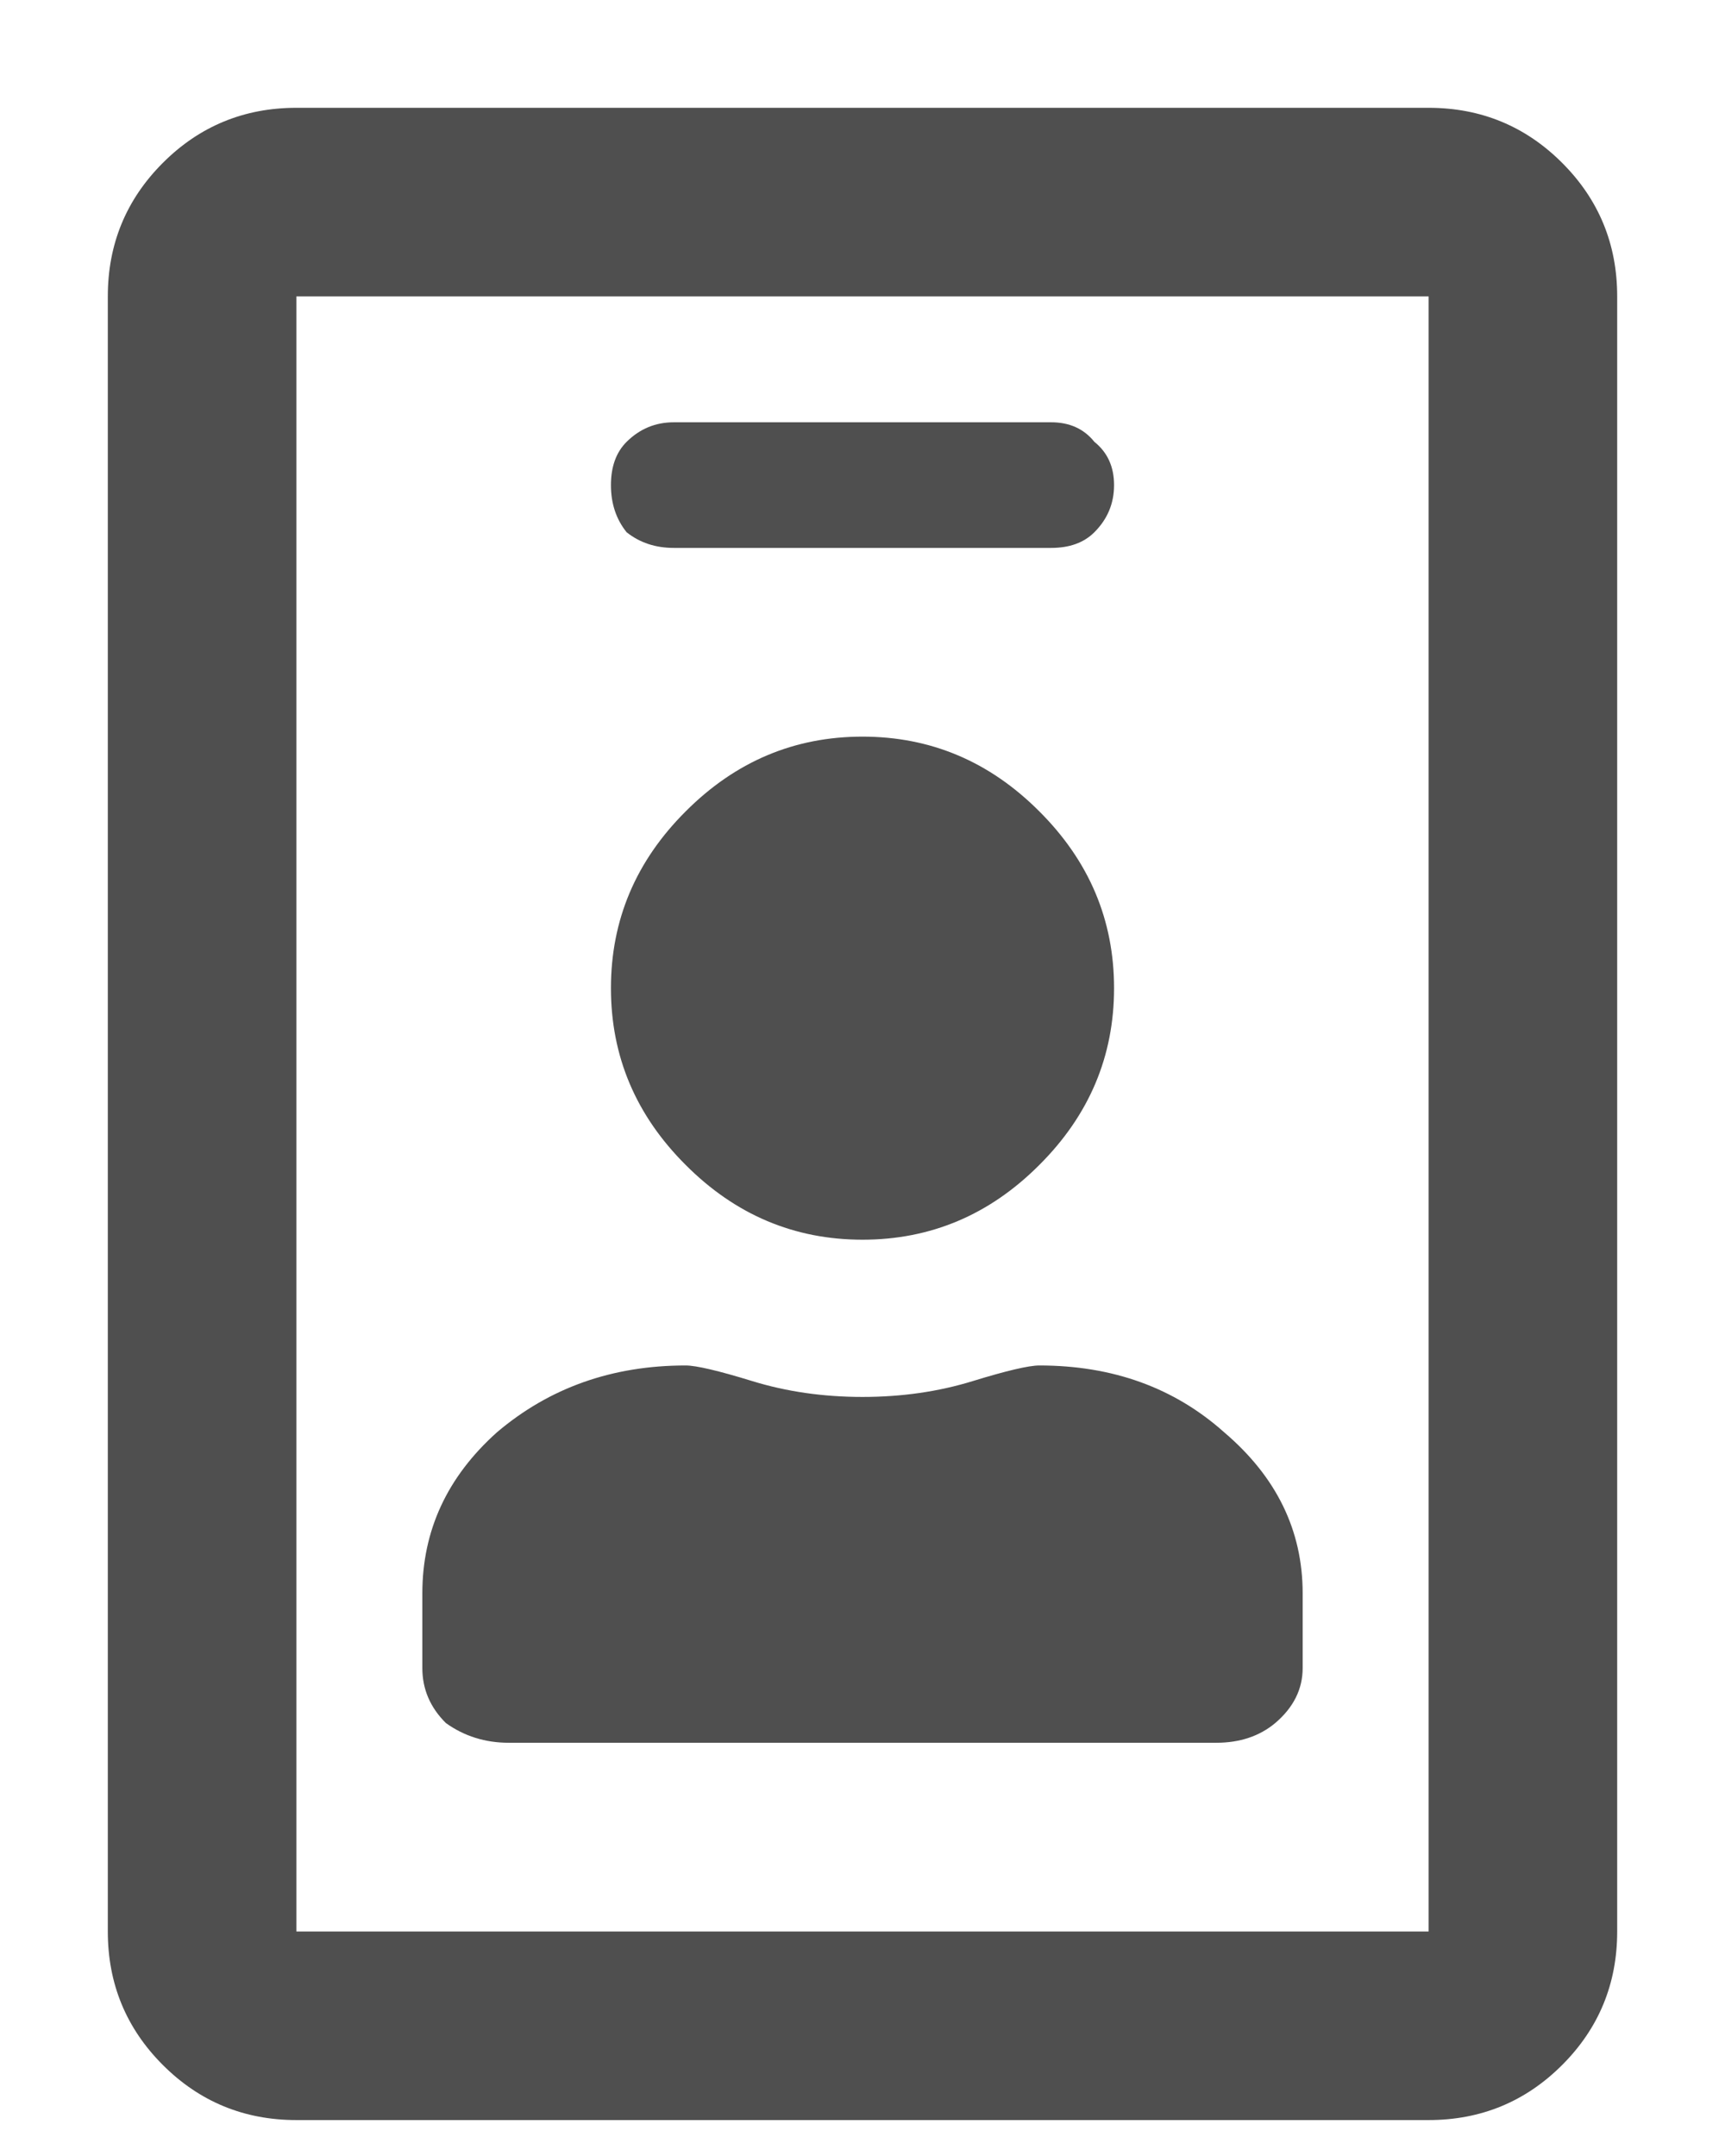 <svg width="12" height="15" viewBox="0 0 12 15" fill="none" xmlns="http://www.w3.org/2000/svg">
  <path
    d="M9.938 0.75C10.302 0.75 10.612 0.878 10.867 1.133C11.122 1.388 11.25 1.698 11.25 2.062V13.438C11.25 13.802 11.122 14.112 10.867 14.367C10.612 14.622 10.302 14.75 9.938 14.75H2.062C1.698 14.75 1.388 14.622 1.133 14.367C0.878 14.112 0.75 13.802 0.75 13.438V2.062C0.75 1.698 0.878 1.388 1.133 1.133C1.388 0.878 1.698 0.75 2.062 0.75H9.938ZM9.938 13.438V2.062H2.062V13.438H9.938ZM4.688 3.812C4.56 3.812 4.451 3.776 4.359 3.703C4.286 3.612 4.25 3.503 4.25 3.375C4.25 3.247 4.286 3.147 4.359 3.074C4.451 2.983 4.56 2.938 4.688 2.938H7.312C7.44 2.938 7.54 2.983 7.613 3.074C7.704 3.147 7.75 3.247 7.75 3.375C7.75 3.503 7.704 3.612 7.613 3.703C7.54 3.776 7.44 3.812 7.312 3.812H4.688ZM7.23 8.105C6.884 8.452 6.474 8.625 6 8.625C5.526 8.625 5.116 8.452 4.77 8.105C4.423 7.759 4.25 7.349 4.25 6.875C4.25 6.401 4.423 5.991 4.77 5.645C5.116 5.298 5.526 5.125 6 5.125C6.474 5.125 6.884 5.298 7.23 5.645C7.577 5.991 7.75 6.401 7.75 6.875C7.75 7.349 7.577 7.759 7.23 8.105ZM3.539 12.125C3.375 12.125 3.229 12.079 3.102 11.988C2.992 11.879 2.938 11.751 2.938 11.605V11.086C2.938 10.648 3.111 10.275 3.457 9.965C3.822 9.655 4.259 9.5 4.77 9.5C4.842 9.5 4.997 9.536 5.234 9.609C5.471 9.682 5.727 9.719 6 9.719C6.273 9.719 6.529 9.682 6.766 9.609C7.003 9.536 7.158 9.5 7.23 9.5C7.741 9.5 8.169 9.655 8.516 9.965C8.88 10.275 9.062 10.648 9.062 11.086V11.605C9.062 11.751 8.999 11.879 8.871 11.988C8.762 12.079 8.625 12.125 8.461 12.125H3.539Z"
    fill="#4F4F4F" />
</svg>